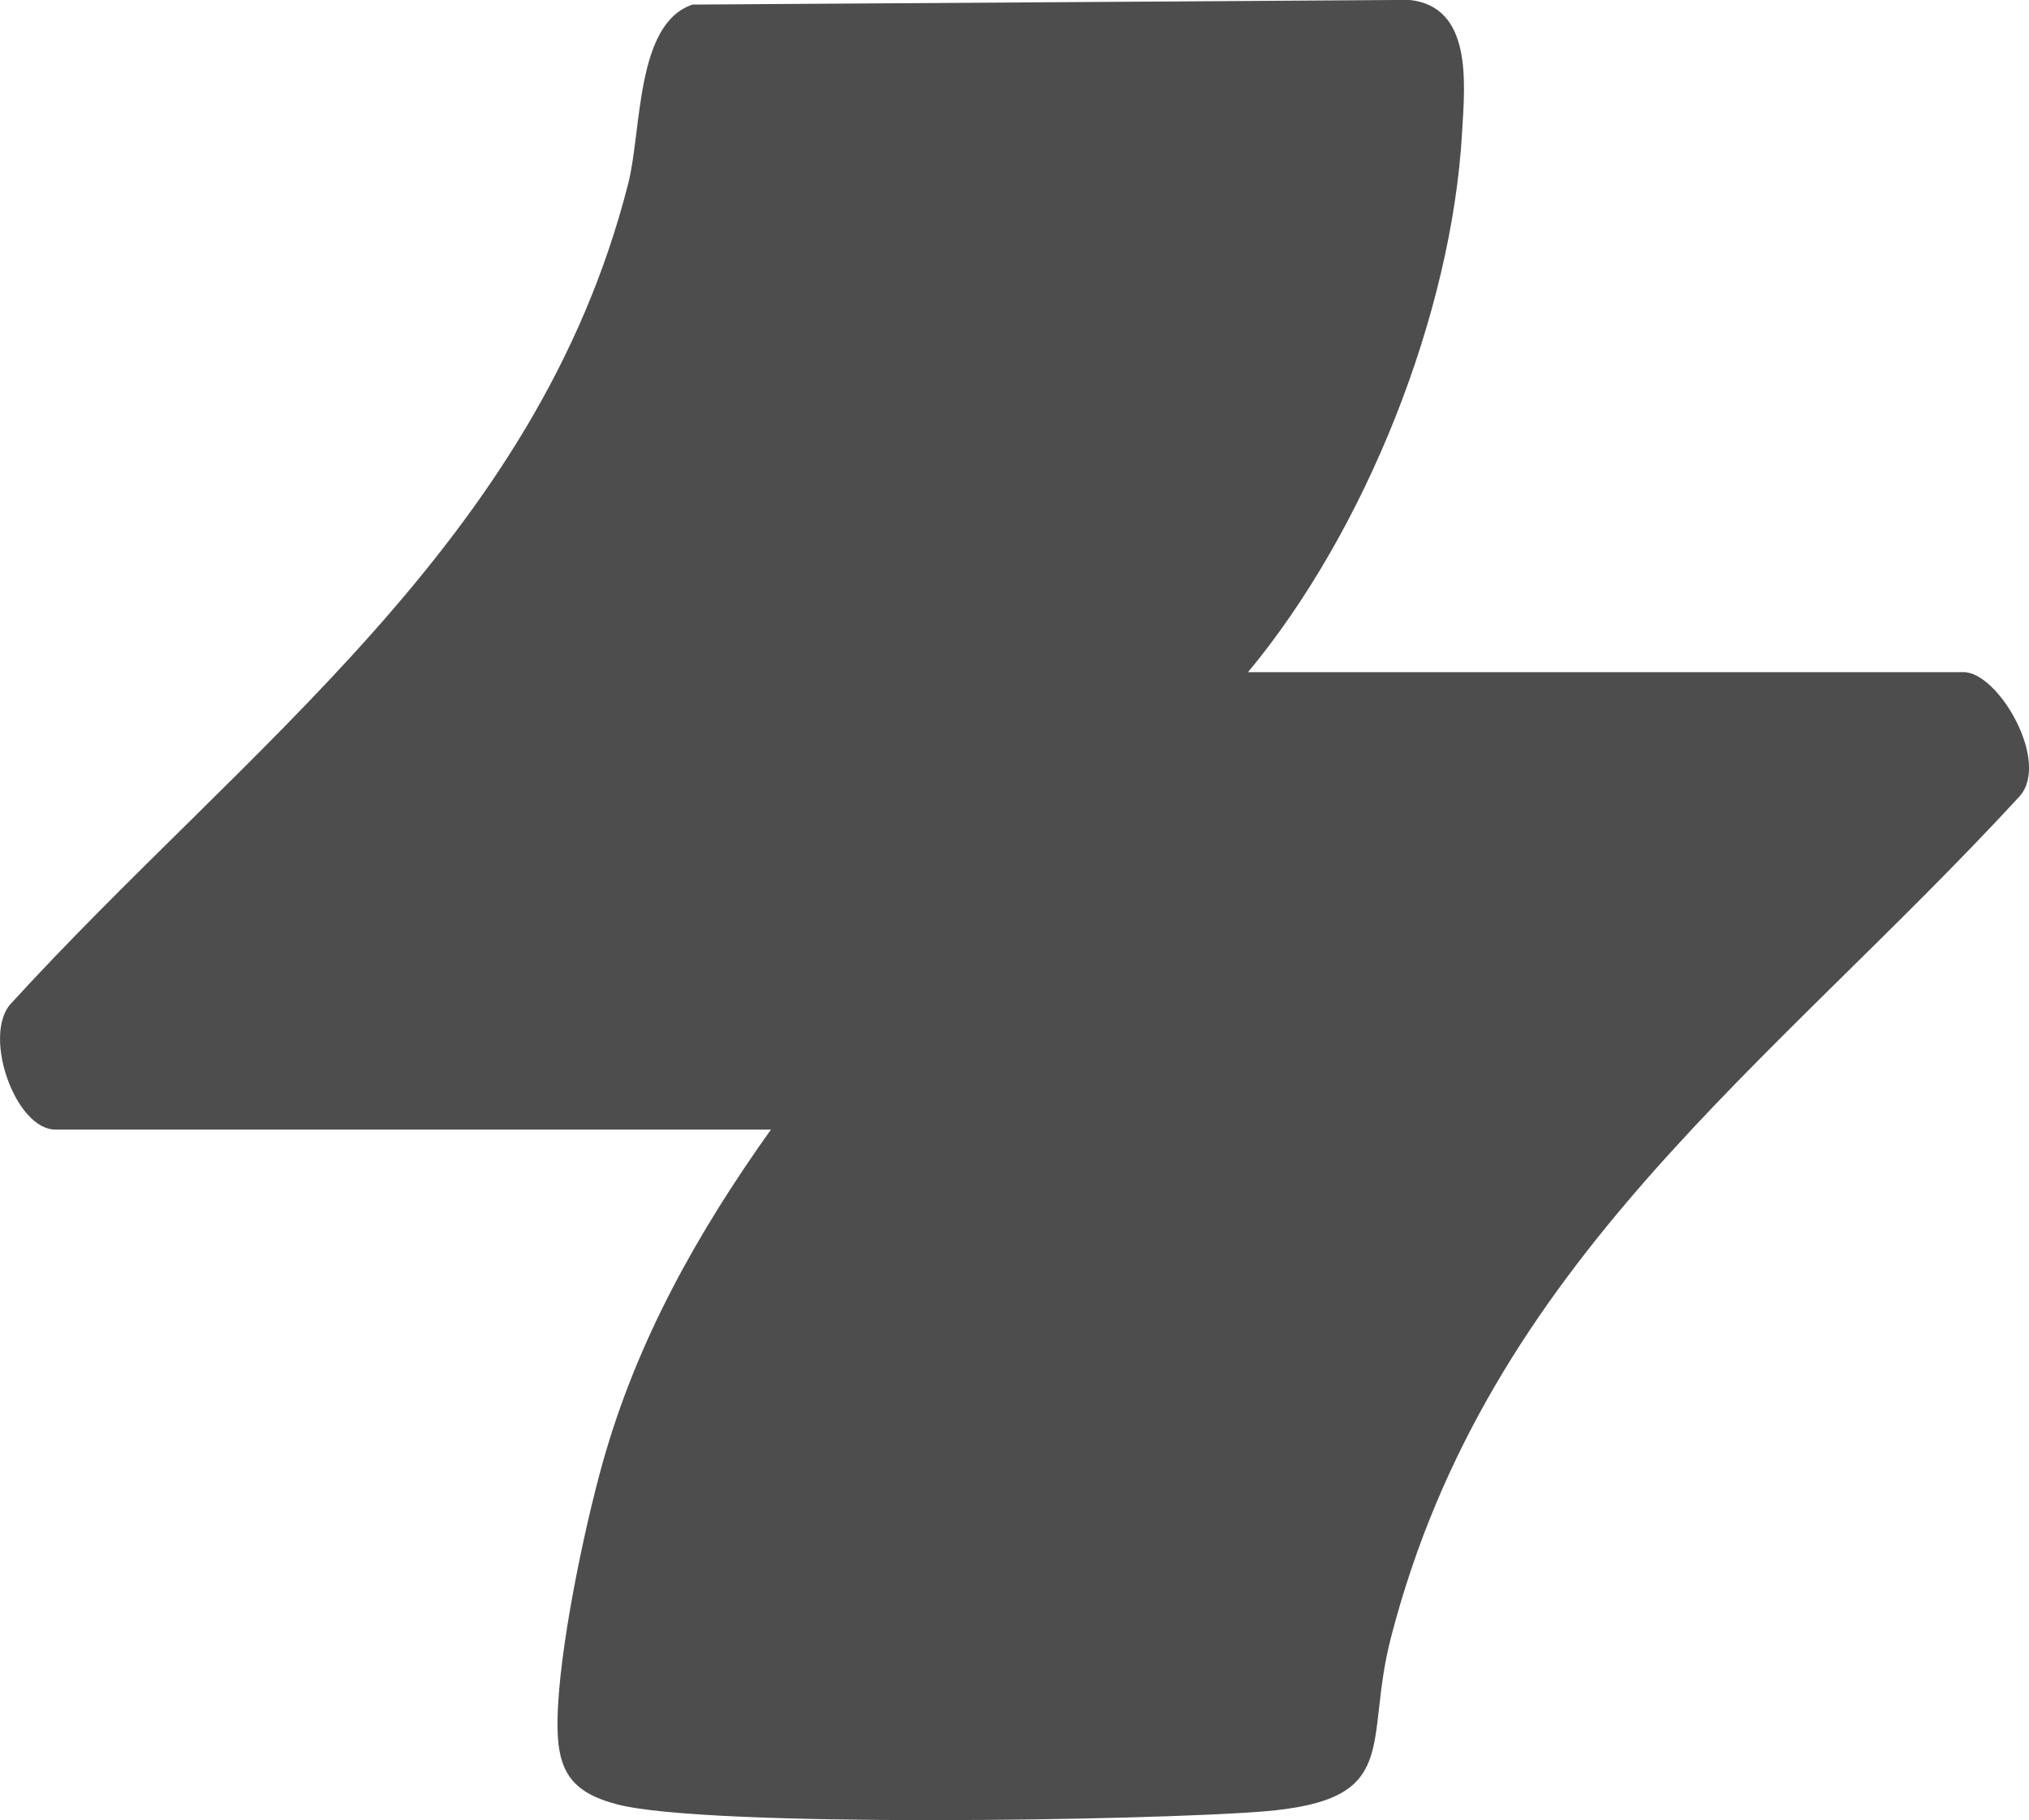 <?xml version="1.0" encoding="UTF-8"?>
<svg id="Layer_2" data-name="Layer 2" xmlns="http://www.w3.org/2000/svg" viewBox="0 0 208.39 186.98">
  <defs>
    <style>
      .cls-1 {
        fill: #4d4d4d;
      }
    </style>
  </defs>
  <g id="Layer_1-2" data-name="Layer 1">
    <path class="cls-1" d="M128.19,69.05h73.5c3.51,0,8.92,9.14,5.74,12.75-25.62,27.81-54.58,47.79-64.57,86.42-2.85,11,1.3,16.7-13.13,17.87-11.48.93-57.1,1.69-66.35-.73-4.89-1.28-6.2-3.59-6.12-8.66.11-7.07,2.68-19.43,4.64-26.44,3.53-12.6,9.77-23.68,17.28-34.22H5.69c-4.02,0-7.4-9.27-4.74-12.75,24.32-26.67,54.19-47.52,63.57-84.43,1.41-5.54.76-16.45,6.61-18.39l73.61-.48c6.51.67,5.72,8.54,5.43,13.54-1.06,18.85-9.98,41.06-21.98,55.51Z"/>
  </g>
</svg>